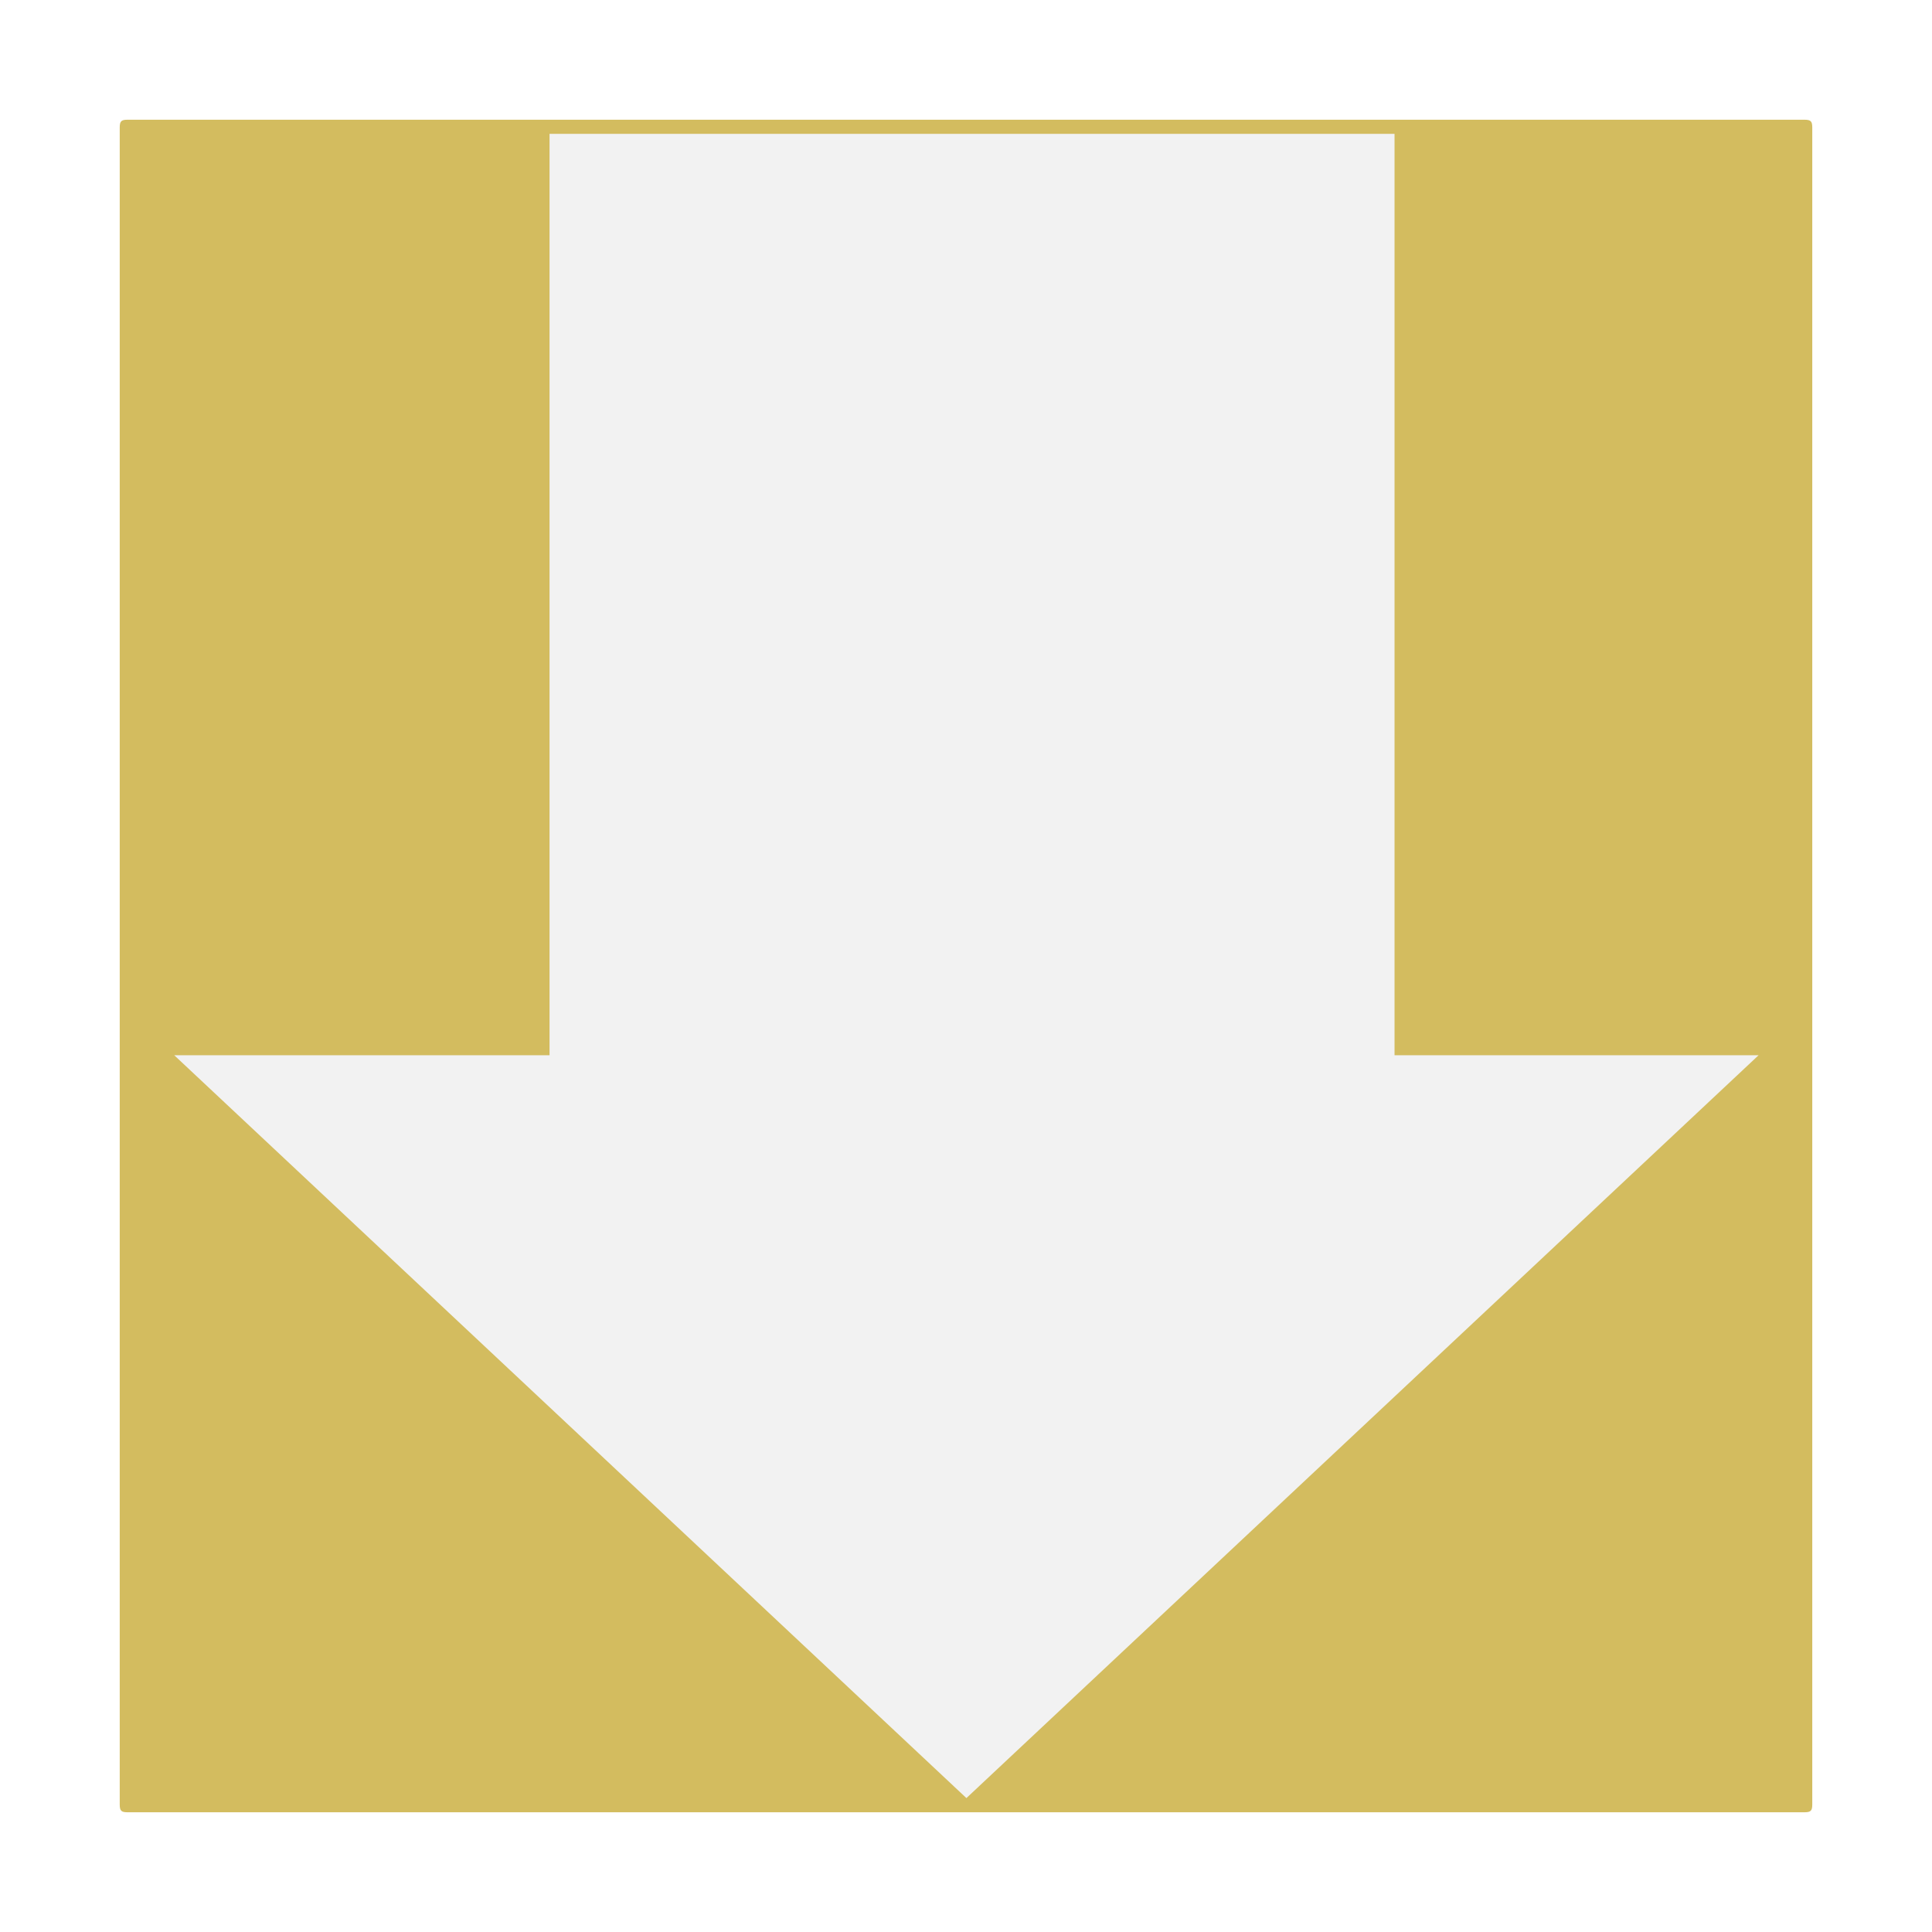 <?xml version="1.0" encoding="UTF-8" standalone="no"?>
<!-- Created with Inkscape (http://www.inkscape.org/) -->

<svg
   xmlns:dc="http://purl.org/dc/elements/1.1/"
   xmlns:cc="http://creativecommons.org/ns#"
   xmlns:rdf="http://www.w3.org/1999/02/22-rdf-syntax-ns#"
   xmlns:svg="http://www.w3.org/2000/svg"
   xmlns="http://www.w3.org/2000/svg"
   xmlns:xlink="http://www.w3.org/1999/xlink"
   xmlns:sodipodi="http://sodipodi.sourceforge.net/DTD/sodipodi-0.dtd"
   xmlns:inkscape="http://www.inkscape.org/namespaces/inkscape"
   version="1.0"
   width="96"
   height="96"
   id="svg2408"
   inkscape:version="0.48.4 r9939"
   sodipodi:docname="yle-downloader-gui.svg">
  <sodipodi:namedview
     pagecolor="#ffffff"
     bordercolor="#666666"
     borderopacity="1"
     objecttolerance="10"
     gridtolerance="10"
     guidetolerance="10"
     inkscape:pageopacity="0"
     inkscape:pageshadow="2"
     inkscape:window-width="1680"
     inkscape:window-height="991"
     id="namedview130"
     showgrid="false"
     inkscape:zoom="4.3804666"
     inkscape:cx="20.046915"
     inkscape:cy="29.709603"
     inkscape:window-x="-2"
     inkscape:window-y="-3"
     inkscape:window-maximized="1"
     inkscape:current-layer="svg2408" />
  <defs
     id="defs2410">
    <linearGradient
       id="linearGradient3731">
      <stop
         id="stop3733"
         style="stop-color:#4d4d4d;stop-opacity:1"
         offset="0" />
      <stop
         id="stop3735"
         style="stop-color:#878787;stop-opacity:1"
         offset="1" />
    </linearGradient>
    <linearGradient
       id="linearGradient3693">
      <stop
         id="stop3695"
         style="stop-color:#8d8d8d;stop-opacity:1"
         offset="0" />
      <stop
         id="stop3697"
         style="stop-color:#ffffff;stop-opacity:1"
         offset="0.258" />
      <stop
         id="stop3699"
         style="stop-color:#686868;stop-opacity:1"
         offset="0.544" />
      <stop
         id="stop3711"
         style="stop-color:#b1b1b1;stop-opacity:1"
         offset="1" />
    </linearGradient>
    <linearGradient
       id="linearGradient5463">
      <stop
         id="stop5465"
         style="stop-color:#d40000;stop-opacity:1"
         offset="0" />
      <stop
         id="stop5471"
         style="stop-color:#ff8c67;stop-opacity:1"
         offset="0.339" />
      <stop
         id="stop5473"
         style="stop-color:#d40000;stop-opacity:1"
         offset="0.609" />
      <stop
         id="stop5467"
         style="stop-color:#6e0000;stop-opacity:1"
         offset="1" />
    </linearGradient>
    <linearGradient
       id="linearGradient5433">
      <stop
         id="stop5435"
         style="stop-color:#8d8d8d;stop-opacity:1"
         offset="0" />
      <stop
         id="stop5441"
         style="stop-color:#ffffff;stop-opacity:1"
         offset="0.325" />
      <stop
         id="stop5443"
         style="stop-color:#686868;stop-opacity:1"
         offset="0.58" />
      <stop
         id="stop5437"
         style="stop-color:#b3b3b3;stop-opacity:1"
         offset="1" />
    </linearGradient>
    <linearGradient
       id="linearGradient5420">
      <stop
         id="stop5422"
         style="stop-color:#525252;stop-opacity:1"
         offset="0" />
      <stop
         id="stop5498"
         style="stop-color:#cecece;stop-opacity:1"
         offset="0.212" />
      <stop
         id="stop5424"
         style="stop-color:#fdfdfd;stop-opacity:1"
         offset="0.604" />
      <stop
         id="stop5428"
         style="stop-color:#7c7c7c;stop-opacity:1"
         offset="0.743" />
      <stop
         id="stop5426"
         style="stop-color:#040404;stop-opacity:1"
         offset="1" />
    </linearGradient>
    <linearGradient
       id="linearGradient5274">
      <stop
         id="stop5276"
         style="stop-color:#000000;stop-opacity:1"
         offset="0" />
      <stop
         id="stop5278"
         style="stop-color:#000000;stop-opacity:0"
         offset="1" />
    </linearGradient>
    <linearGradient
       id="linearGradient5134">
      <stop
         id="stop5136"
         style="stop-color:#5a5a5a;stop-opacity:1"
         offset="0" />
      <stop
         id="stop5138"
         style="stop-color:#909090;stop-opacity:1"
         offset="1" />
    </linearGradient>
    <linearGradient
       id="linearGradient3619">
      <stop
         id="stop3621"
         style="stop-color:#d2d2d2;stop-opacity:1"
         offset="0" />
      <stop
         id="stop3623"
         style="stop-color:#f0f0f0;stop-opacity:1"
         offset="1" />
    </linearGradient>
    <linearGradient
       x1="45.448"
       y1="92.54"
       x2="45.448"
       y2="7.017"
       id="ButtonShadow"
       gradientUnits="userSpaceOnUse"
       gradientTransform="scale(1.006,0.994)">
      <stop
         id="stop3750"
         style="stop-color:#000000;stop-opacity:1"
         offset="0" />
      <stop
         id="stop3752"
         style="stop-color:#000000;stop-opacity:0.588"
         offset="1" />
    </linearGradient>
    <linearGradient
       id="linearGradient3737">
      <stop
         id="stop3739"
         style="stop-color:#ffffff;stop-opacity:1"
         offset="0" />
      <stop
         id="stop3741"
         style="stop-color:#ffffff;stop-opacity:0"
         offset="1" />
    </linearGradient>
    <filter
       color-interpolation-filters="sRGB"
       id="filter3174">
      <feGaussianBlur
         id="feGaussianBlur3176"
         stdDeviation="1.71" />
    </filter>
    <linearGradient
       x1="36.357"
       y1="6"
       x2="36.357"
       y2="63.893"
       id="linearGradient3188"
       xlink:href="#linearGradient3737"
       gradientUnits="userSpaceOnUse" />
    <filter
       x="-0.192"
       y="-0.192"
       width="1.384"
       height="1.384"
       color-interpolation-filters="sRGB"
       id="filter3794">
      <feGaussianBlur
         id="feGaussianBlur3796"
         stdDeviation="5.28" />
    </filter>
    <linearGradient
       x1="48"
       y1="20.221"
       x2="48"
       y2="138.661"
       id="linearGradient3613"
       xlink:href="#linearGradient3737"
       gradientUnits="userSpaceOnUse" />
    <radialGradient
       cx="48"
       cy="90.172"
       r="42"
       fx="48"
       fy="90.172"
       id="radialGradient3619"
       xlink:href="#linearGradient3737"
       gradientUnits="userSpaceOnUse"
       gradientTransform="matrix(1.157,0,0,0.996,-7.551,0.197)" />
    <clipPath
       id="clipPath3613">
      <rect
         width="84"
         height="84"
         rx="6"
         ry="6"
         x="6"
         y="6"
         id="rect3615"
         style="fill:#ffffff;fill-opacity:1;fill-rule:nonzero;stroke:none" />
    </clipPath>
    <linearGradient
       x1="47.754"
       y1="90.218"
       x2="47.754"
       y2="6.347"
       id="linearGradient5239"
       xlink:href="#linearGradient5134"
       gradientUnits="userSpaceOnUse" />
    <clipPath
       id="clipPath5288">
      <rect
         width="84"
         height="84"
         rx="6"
         ry="6"
         x="16"
         y="6"
         id="rect5290"
         style="fill:#ffffff;fill-opacity:1;fill-rule:nonzero;stroke:none" />
    </clipPath>
    <filter
       x="-0.12"
       y="-0.12"
       width="1.24"
       height="1.24"
       color-interpolation-filters="sRGB"
       id="filter5300">
      <feGaussianBlur
         id="feGaussianBlur5302"
         stdDeviation="4.2" />
    </filter>
    <linearGradient
       x1="49.979"
       y1="82.682"
       x2="49.979"
       y2="-5.732"
       id="linearGradient5313"
       xlink:href="#linearGradient3737"
       gradientUnits="userSpaceOnUse" />
    <linearGradient
       x1="47.754"
       y1="90.218"
       x2="47.754"
       y2="6.347"
       id="linearGradient5317"
       xlink:href="#linearGradient3619"
       gradientUnits="userSpaceOnUse"
       gradientTransform="translate(0,100)" />
    <linearGradient
       x1="47.754"
       y1="90.218"
       x2="47.754"
       y2="6.347"
       id="linearGradient5321"
       xlink:href="#linearGradient3619"
       gradientUnits="userSpaceOnUse" />
    <linearGradient
       x1="48.961"
       y1="78.065"
       x2="48.961"
       y2="18.07"
       id="linearGradient5356"
       xlink:href="#linearGradient3737"
       gradientUnits="userSpaceOnUse" />
    <linearGradient
       x1="50.253"
       y1="20.249"
       x2="50.253"
       y2="75.616"
       id="linearGradient5371"
       xlink:href="#linearGradient5420"
       gradientUnits="userSpaceOnUse" />
    <linearGradient
       x1="46.797"
       y1="31.658"
       x2="46.797"
       y2="42.515"
       id="linearGradient5439"
       xlink:href="#linearGradient3693"
       gradientUnits="userSpaceOnUse"
       gradientTransform="matrix(0.867,0,0,1.364,6.4,-6.455)" />
    <linearGradient
       x1="34.154"
       y1="33.946"
       x2="34.154"
       y2="46.011"
       id="linearGradient5469"
       xlink:href="#linearGradient5463"
       gradientUnits="userSpaceOnUse"
       gradientTransform="matrix(0.979,0,0,1,1.49,3)" />
    <linearGradient
       x1="55.62"
       y1="35.702"
       x2="39.929"
       y2="35.702"
       id="linearGradient5488"
       xlink:href="#linearGradient5274"
       gradientUnits="userSpaceOnUse"
       gradientTransform="matrix(0.133,0,0,1.091,33.6,2.636)" />
    <linearGradient
       x1="55.62"
       y1="35.702"
       x2="39.929"
       y2="35.702"
       id="linearGradient5492"
       xlink:href="#linearGradient5274"
       gradientUnits="userSpaceOnUse"
       gradientTransform="matrix(-0.133,0,0,1.091,62.356,2.636)" />
    <linearGradient
       x1="46.797"
       y1="31.772"
       x2="46.797"
       y2="36.257"
       id="linearGradient5502"
       xlink:href="#linearGradient5433"
       gradientUnits="userSpaceOnUse"
       gradientTransform="matrix(0.867,0,0,1.745,-14.6,-14.982)" />
    <clipPath
       id="clipPath5560">
      <path
         d="M 12,6 C 8.676,6 6,8.676 6,12 l 0,72 c 0,3.324 2.676,6 6,6 l 72,0 c 3.324,0 6,-2.676 6,-6 L 90,12 C 90,8.676 87.324,6 84,6 L 12,6 z m 7.5,9 57,0 c 2.493,0 4.5,2.007 4.5,4.5 l 0,57 c 0,2.493 -2.007,4.5 -4.5,4.5 l -57,0 C 17.007,81 15,78.993 15,76.5 l 0,-57 C 15,17.007 17.007,15 19.5,15 z"
         inkscape:connector-curvature="0"
         id="path5562"
         style="fill:#ffffff;fill-opacity:1;fill-rule:nonzero;stroke:none" />
    </clipPath>
    <linearGradient
       x1="50.498"
       y1="42.384"
       x2="50.498"
       y2="53.954"
       id="linearGradient3738"
       xlink:href="#linearGradient3731"
       gradientUnits="userSpaceOnUse"
       gradientTransform="matrix(1,0,0,0.882,0,4.294)" />
    <clipPath
       id="clipPath3750">
      <rect
         width="84"
         height="84"
         rx="6"
         ry="6"
         x="6"
         y="6"
         id="rect3752"
         style="fill:#ffffff;fill-opacity:1;fill-rule:nonzero;stroke:none" />
    </clipPath>
    <filter
       x="-0.286"
       y="-0.202"
       width="1.572"
       height="1.405"
       color-interpolation-filters="sRGB"
       id="filter3766">
      <feGaussianBlur
         id="feGaussianBlur3768"
         stdDeviation="7.698" />
    </filter>
    <filter
       x="-0.285"
       y="-0.202"
       width="1.571"
       height="1.404"
       color-interpolation-filters="sRGB"
       id="filter3772">
      <feGaussianBlur
         id="feGaussianBlur3774"
         stdDeviation="7.68" />
    </filter>
    <linearGradient
       x1="45.448"
       y1="92.54"
       x2="45.448"
       y2="7.017"
       id="ButtonShadow-0"
       gradientUnits="userSpaceOnUse"
       gradientTransform="matrix(1.006,0,0,0.994,100,0)">
      <stop
         id="stop3750-8"
         style="stop-color:#000000;stop-opacity:1"
         offset="0" />
      <stop
         id="stop3752-5"
         style="stop-color:#000000;stop-opacity:0.588"
         offset="1" />
    </linearGradient>
    <linearGradient
       x1="32.251"
       y1="6.132"
       x2="32.251"
       y2="90.239"
       id="linearGradient3780"
       xlink:href="#ButtonShadow-0"
       gradientUnits="userSpaceOnUse"
       gradientTransform="matrix(1.024,0,0,1.012,-1.143,-98.071)" />
    <linearGradient
       x1="32.251"
       y1="6.132"
       x2="32.251"
       y2="90.239"
       id="linearGradient3772"
       xlink:href="#ButtonShadow-0"
       gradientUnits="userSpaceOnUse"
       gradientTransform="matrix(1.024,0,0,1.012,-1.143,-98.071)" />
    <linearGradient
       x1="32.251"
       y1="6.132"
       x2="32.251"
       y2="90.239"
       id="linearGradient3725"
       xlink:href="#ButtonShadow-0"
       gradientUnits="userSpaceOnUse"
       gradientTransform="matrix(1.024,0,0,1.012,-1.143,-98.071)" />
    <linearGradient
       x1="32.251"
       y1="6.132"
       x2="32.251"
       y2="90.239"
       id="linearGradient3721"
       xlink:href="#ButtonShadow-0"
       gradientUnits="userSpaceOnUse"
       gradientTransform="translate(0,-97)" />
    <linearGradient
       x1="32.251"
       y1="6.132"
       x2="32.251"
       y2="90.239"
       id="linearGradient3071"
       xlink:href="#ButtonShadow-0"
       gradientUnits="userSpaceOnUse"
       gradientTransform="matrix(1.024,0,0,1.012,-1.143,-98.071)" />
    <filter
       color-interpolation-filters="sRGB"
       id="filter3775">
      <feGaussianBlur
         id="feGaussianBlur3777"
         stdDeviation="0.487" />
    </filter>
    <linearGradient
       inkscape:collect="always"
       xlink:href="#linearGradient3619"
       id="linearGradient3087"
       gradientUnits="userSpaceOnUse"
       gradientTransform="translate(0,100)"
       x1="47.754"
       y1="90.218"
       x2="47.754"
       y2="6.347" />
  </defs>
  <g
     id="layer2"
     style="display:none">
    <rect
       width="86"
       height="85"
       rx="6"
       ry="6"
       x="5"
       y="7"
       id="rect3745"
       style="opacity:0.9;fill:url(#ButtonShadow);fill-opacity:1;fill-rule:nonzero;stroke:none;filter:url(#filter3174)" />
  </g>
  <path
     style="opacity:0.7;fill:#000000;fill-opacity:1;fill-rule:nonzero;stroke:none;filter:url(#filter5300)"
     id="path5282"
     clip-path="url(#clipPath5288)"
     transform="translate(-10,0)"
     inkscape:connector-curvature="0"
     d="m 22,6 c -3.324,0 -6,2.676 -6,6 l 0,72 c 0,3.324 2.676,6 6,6 l 72,0 c 3.324,0 6,-2.676 6,-6 l 0,-72 C 100,8.676 97.324,6 94,6 L 22,6 z m 8,10 56,0 c 2.216,0 4,1.784 4,4 l 0,56 c 0,2.216 -1.784,4 -4,4 l -56,0 c -2.216,0 -4,-1.784 -4,-4 l 0,-56 c 0,-2.216 1.784,-4 4,-4 z" />
  <path
     style="fill:#d3bc5f;fill-opacity:1;fill-rule:nonzero;stroke:none"
     id="path5319"
     d="m 6.347,5.949 c -0.326,0 -0.398,0.072 -0.398,0.398 l 0,83.306 c 0,0.326 0.072,0.398 0.398,0.398 l 83.306,0 c 0.326,0 0.398,-0.072 0.398,-0.398 l 0,-83.306 c 0,-0.326 -0.072,-0.398 -0.398,-0.398 l -83.306,0 z"
     inkscape:connector-curvature="0" />
  <g
     id="layer3"
     style="display:inline" />
  <g
     id="layer5"
     style="display:none">
    <rect
       width="66"
       height="66"
       rx="12"
       ry="12"
       x="15"
       y="15"
       clip-path="url(#clipPath3613)"
       id="rect3171"
       style="opacity:0.1;fill:url(#linearGradient3613);fill-opacity:1;fill-rule:nonzero;stroke:#ffffff;stroke-width:0.5;stroke-linecap:round;stroke-linejoin:miter;stroke-miterlimit:4;stroke-opacity:1;stroke-dasharray:none;stroke-dashoffset:0;filter:url(#filter3794)" />
  </g>
  <g
     id="layer4"
     style="display:inline"
     transform="matrix(3.178,0,0,2.108,-104.355,-44.017)">
    <path
       d="m 47.947,63.265 6.193,-8.755 6.193,-8.755 -12.386,0 -12.386,0 6.193,8.755 z"
       id="path5360"
       style="fill:#f2f2f2;fill-opacity:1;stroke:none;display:inline"
       inkscape:connector-curvature="0" />
    <rect
       width="13.212"
       height="27.811"
       x="41.429"
       y="24.036"
       id="rect5362"
       style="fill:#f2f2f2;fill-opacity:1;stroke:none;display:inline" />
  </g>
</svg>
